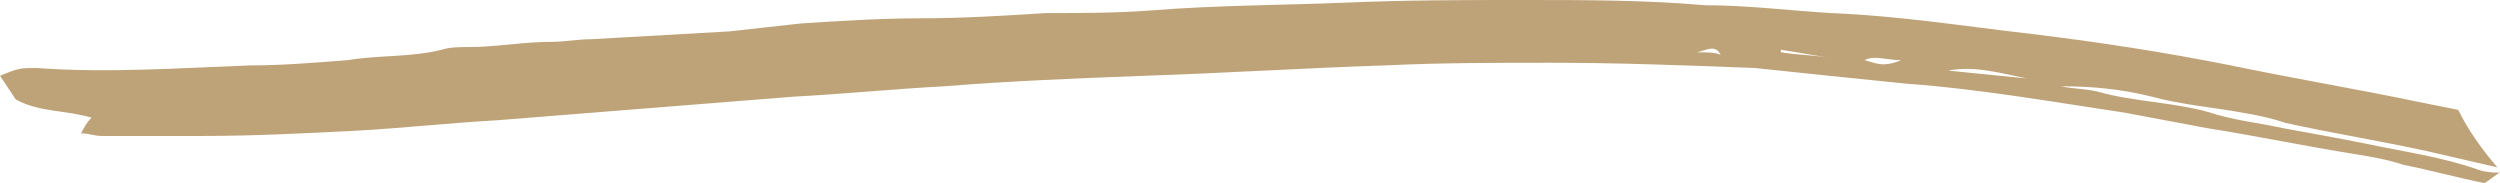 <?xml version="1.0" encoding="utf-8"?>
<!-- Generator: Adobe Illustrator 18.1.1, SVG Export Plug-In . SVG Version: 6.00 Build 0)  -->
<svg version="1.1" id="Layer_1" xmlns="http://www.w3.org/2000/svg" xmlns:xlink="http://www.w3.org/1999/xlink" x="0px" y="0px"
	 viewBox="0 0 95.6 7" enable-background="new 0 0 95.6 7" xml:space="preserve">
<path fill="#bfa378" d="M90.5,5.5c-1-0.2-2.1-0.4-3.2-0.6c-0.9-0.2-1.9-0.3-2.8-0.6c-1.4-0.4-2.9-0.4-4.3-0.8
	c-0.4-0.1-0.9-0.1-1.4-0.2c1.2,0,2.3,0.1,3.5,0.4c1.1,0.3,2.3,0.4,3.4,0.6c0.6,0.1,1.1,0.2,1.7,0.4c1.8,0.4,3.7,0.7,5.5,1.1
	c0.9,0.2,1.7,0.4,2.6,0.6C94.9,5.7,94.4,5,94,4.2c-0.5-0.1-1-0.2-1.5-0.3c-2.4-0.5-4.8-0.9-7.2-1.4c-2.5-0.5-5.1-0.9-7.6-1.2
	c-2.6-0.3-5.1-0.7-7.7-0.8c-1.6-0.1-3.2-0.3-4.8-0.3C62.9,0,60.6,0,58.3,0c-2.3,0-4.5,0-6.8,0.1c-2.5,0.1-5,0.1-7.5,0.3
	c-1.3,0.1-2.7,0.1-4,0.1c-1.6,0.1-3.2,0.2-4.8,0.2c-1.5,0-3.1,0.1-4.6,0.2c-0.9,0.1-1.8,0.2-2.7,0.3c-1.8,0.1-3.5,0.2-5.3,0.3
	c-0.5,0-1,0.1-1.5,0.1c-1.1,0-2.1,0.2-3.2,0.2c-0.3,0-0.7,0-1,0.1c-1.2,0.3-2.4,0.2-3.6,0.4C12,2.4,10.8,2.5,9.6,2.5
	C6.9,2.6,4.1,2.8,1.4,2.6c-0.6,0-0.7,0-1.4,0.3c0.2,0.3,0.4,0.6,0.6,0.9c0.9,0.5,1.9,0.4,2.9,0.7C3.3,4.7,3.2,4.9,3.1,5.1
	c0.3,0,0.5,0.1,0.8,0.1c1.3,0,2.5,0,3.8,0c2,0,3.9-0.1,5.9-0.2c1.8-0.1,3.6-0.3,5.4-0.4c3.8-0.3,7.5-0.6,11.3-0.9
	c1.9-0.1,3.9-0.3,5.8-0.4c2.5-0.2,5-0.3,7.6-0.4c3.1-0.1,6.2-0.3,9.3-0.4c2.1-0.1,4.2-0.1,6.3-0.1c2.6,0,5.2,0.1,7.8,0.2
	C69,2.8,70.9,3,72.9,3.2c2.8,0.2,5.6,0.7,8.3,1.1c1.1,0.2,2.1,0.4,3.2,0.6c1.9,0.3,3.8,0.7,5.7,1c0.6,0.1,1.2,0.2,1.8,0.4
	C92.9,6.5,94,6.8,95,7c0.2-0.1,0.4-0.3,0.6-0.4c-0.2,0-0.5,0-0.8-0.1C93.4,6,91.9,5.8,90.5,5.5z M64.9,2c0.4-0.1,0.7-0.3,0.9,0.1
	C65.6,2,65.3,2,64.9,2z M69.9,2.2c-0.6-0.1-1.2-0.1-1.8-0.2l0-0.1C68.7,2,69.3,2.1,69.9,2.2C69.9,2.2,69.9,2.2,69.9,2.2z M71.3,2.3
	c0.4-0.2,0.8,0,1.4,0C72,2.6,71.7,2.4,71.3,2.3z M74.5,2.7c1-0.2,2,0.1,3,0.3L74.5,2.7z"/>
</svg>

